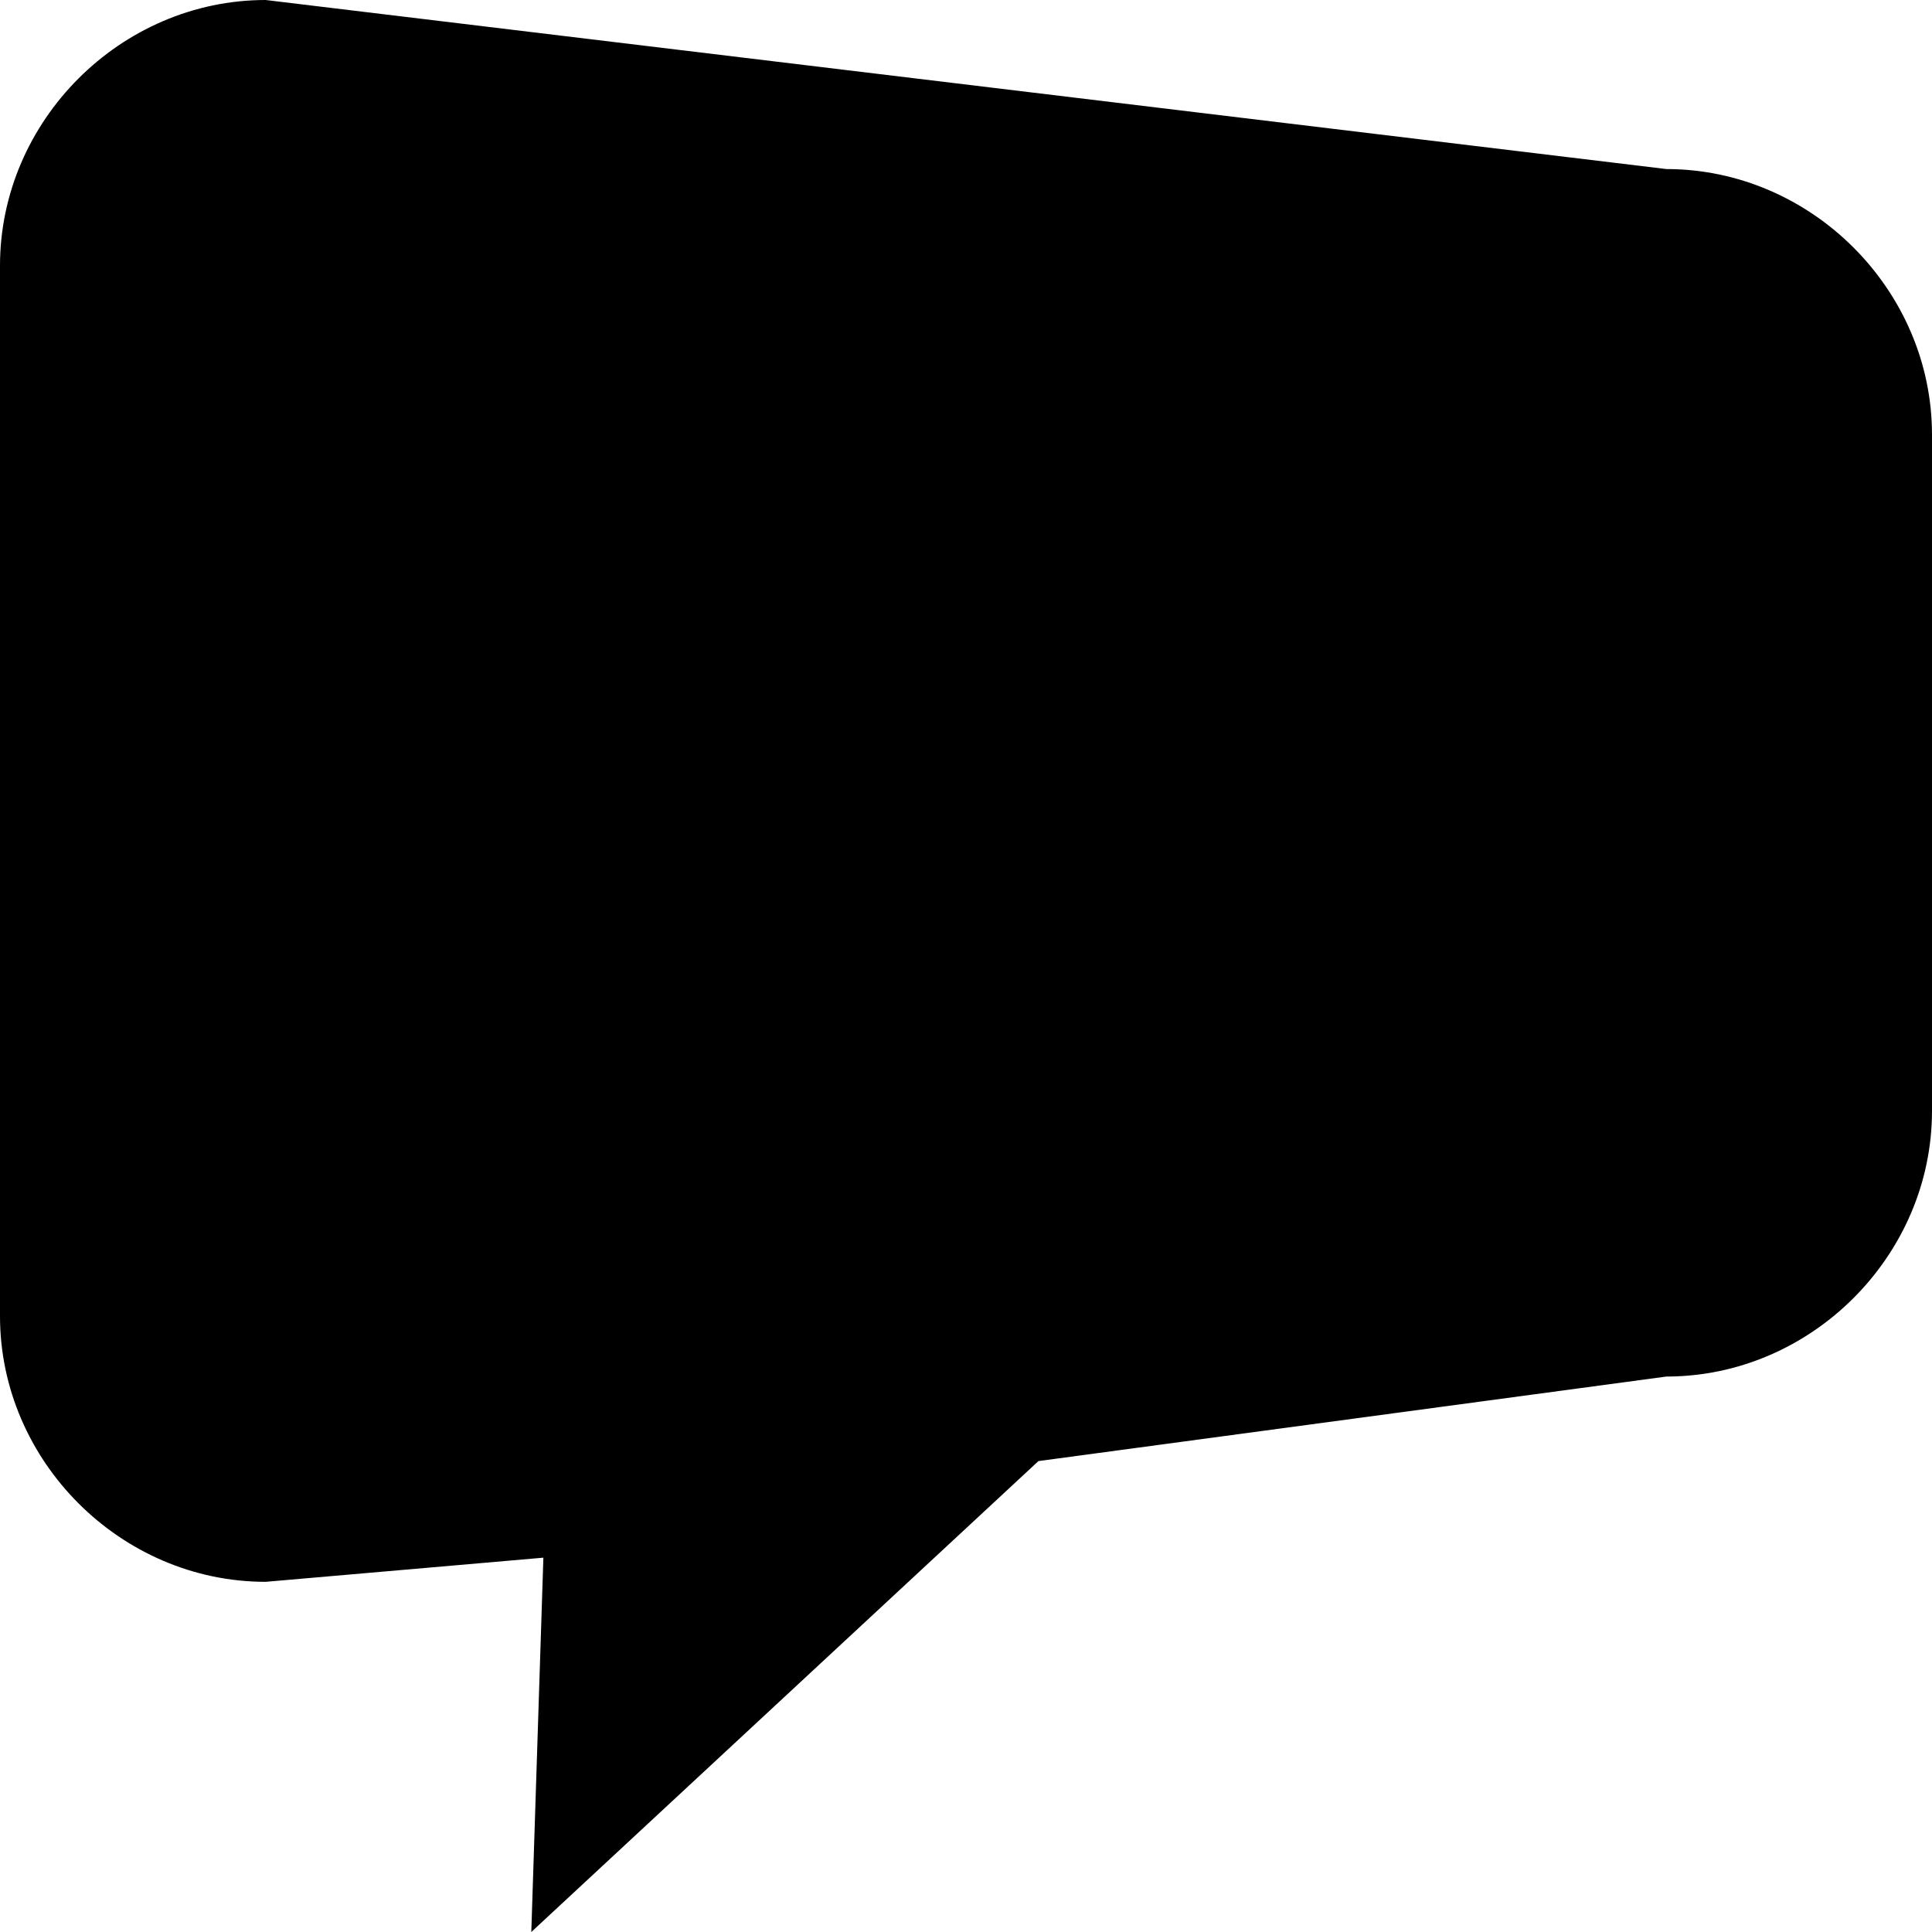 <?xml version="1.0" standalone="no"?><!DOCTYPE svg PUBLIC "-//W3C//DTD SVG 1.1//EN" "http://www.w3.org/Graphics/SVG/1.1/DTD/svg11.dtd"><svg t="1512627688452" class="icon" style="" viewBox="0 0 1024 1024" version="1.1" xmlns="http://www.w3.org/2000/svg" p-id="8572" xmlns:xlink="http://www.w3.org/1999/xlink"><defs><style type="text/css"></style></defs><path d="M883.2 729.6l-332.8 44.8L281.6 1024l6.4-198.4-147.2 12.8c-76.8 0-140.8-64-140.8-140.8V140.8C0 64 64 0 140.8 0l742.4 89.6c76.8 0 140.8 64 140.8 140.8v358.4c0 76.8-64 140.8-140.8 140.8z" p-id="8573"></path></svg>